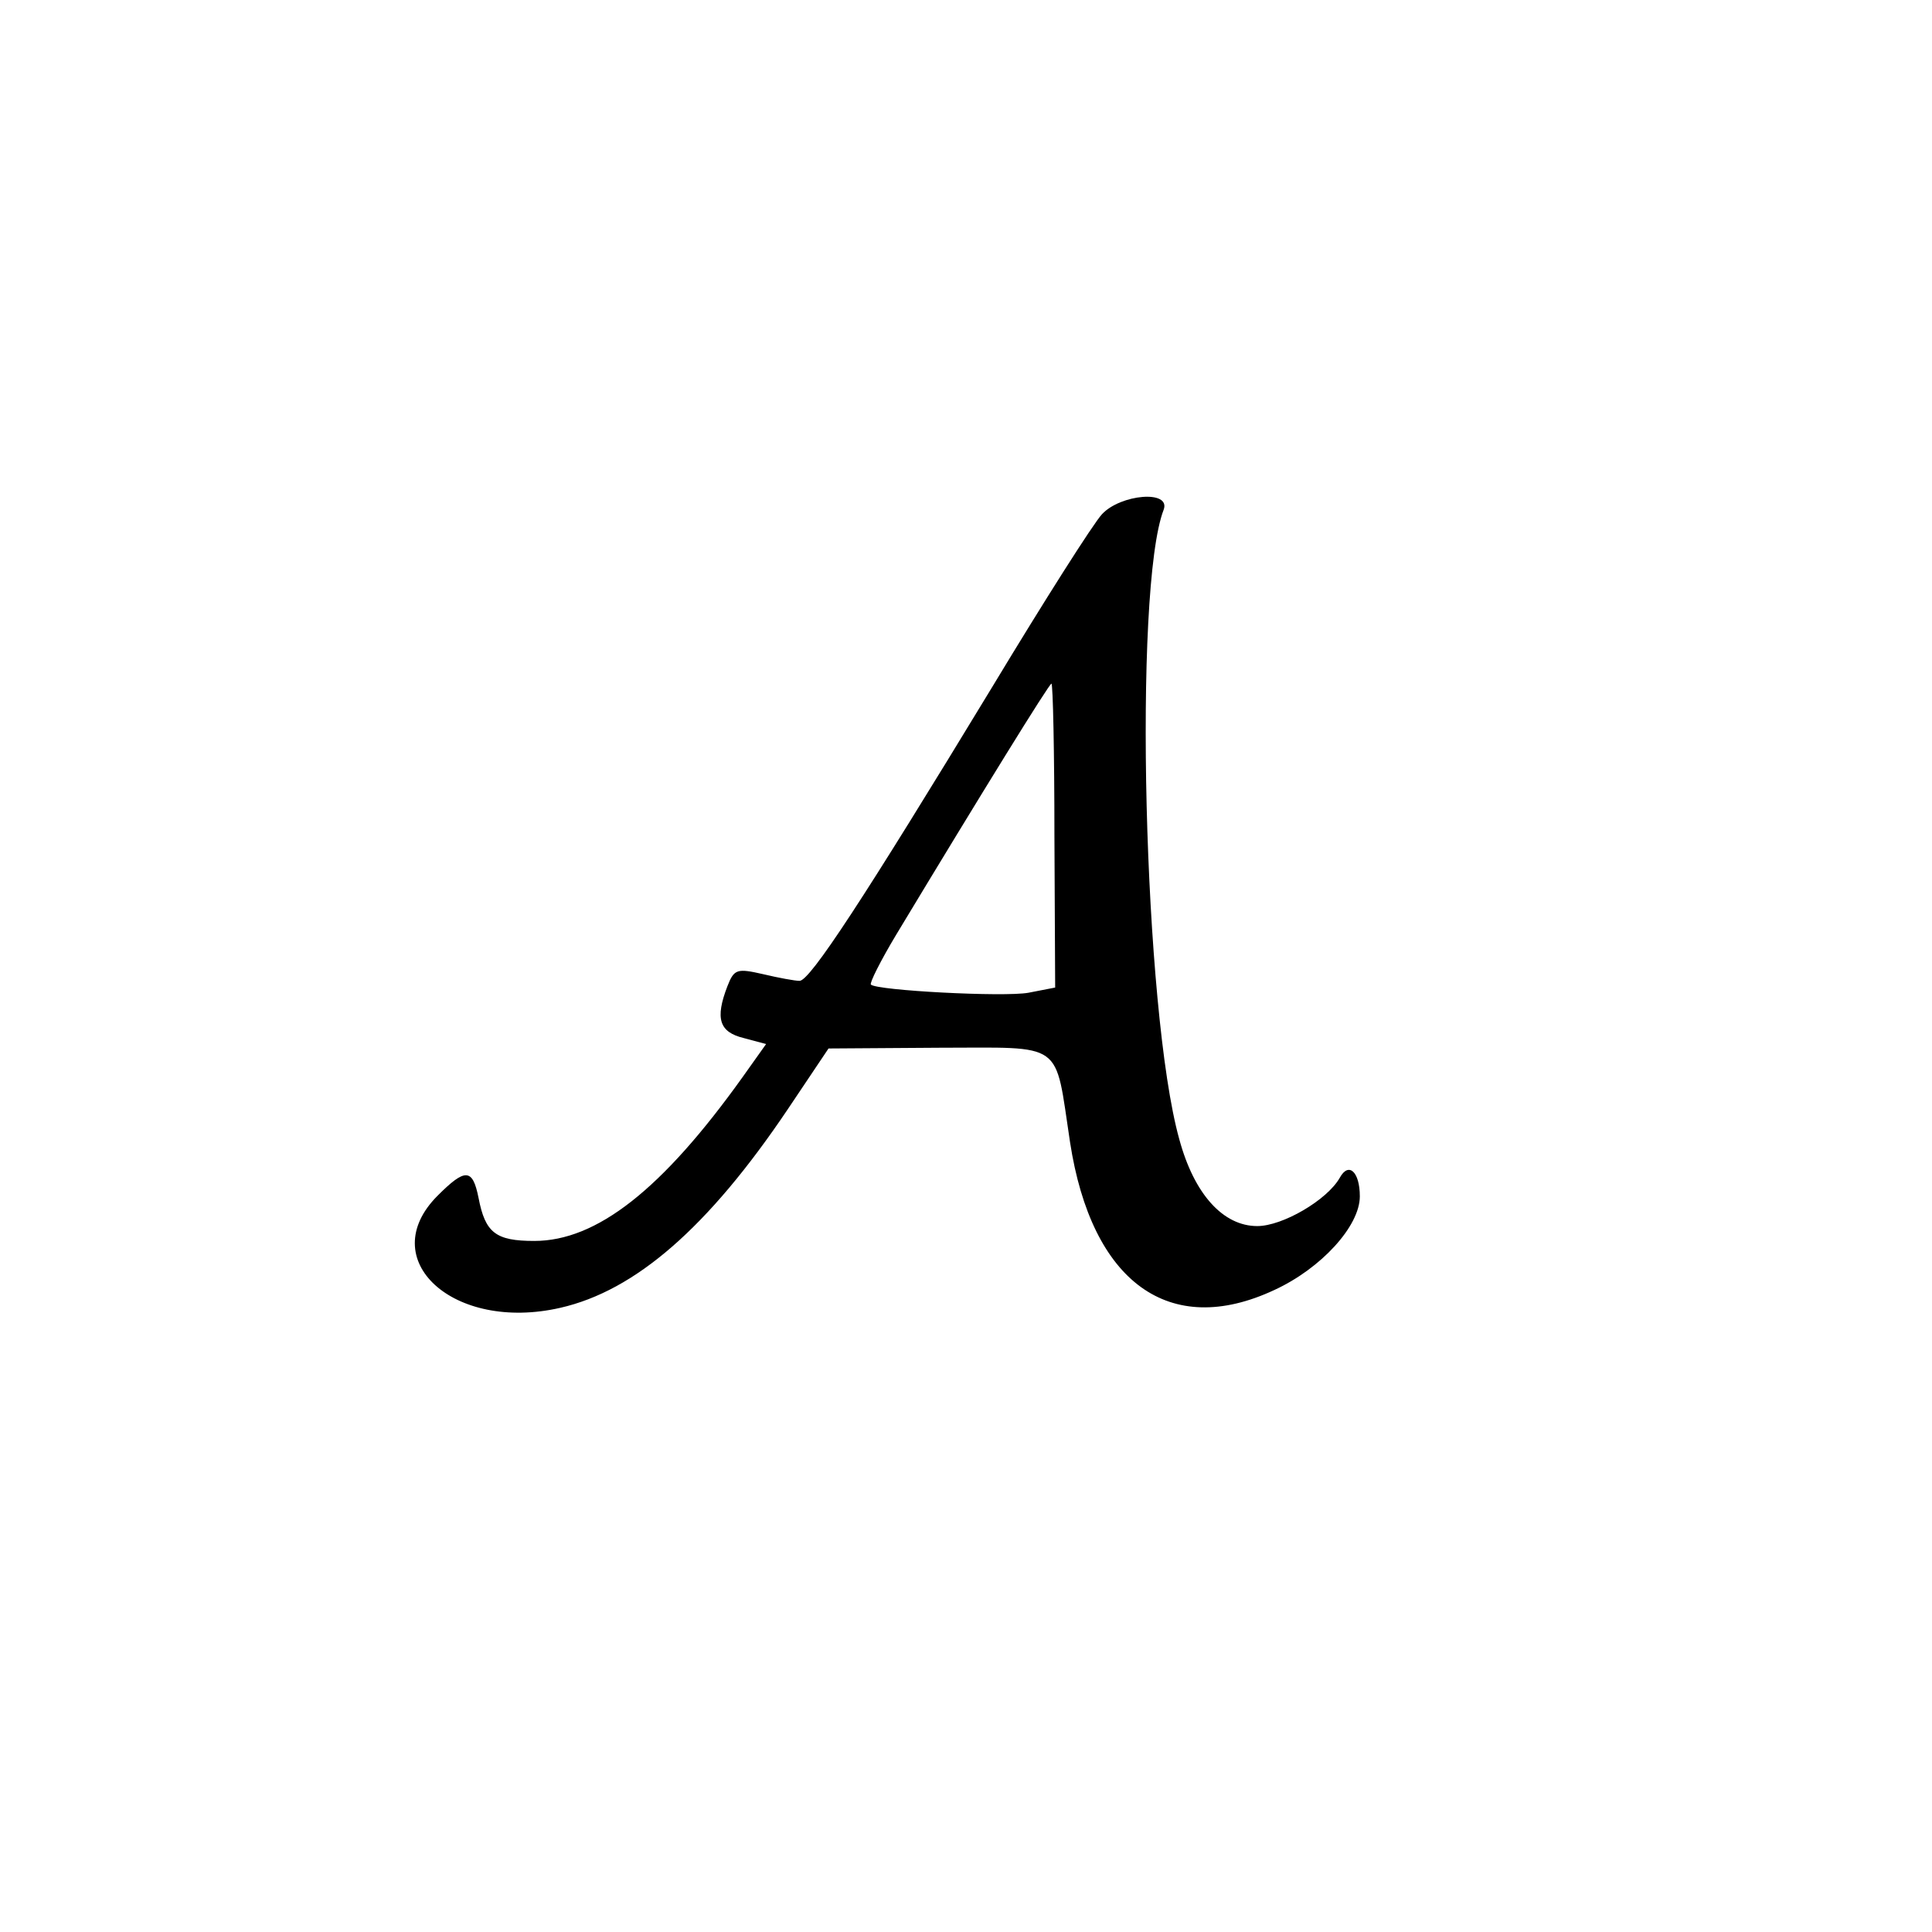 <?xml version="1.0" standalone="no"?>
<!DOCTYPE svg PUBLIC "-//W3C//DTD SVG 20010904//EN"
 "http://www.w3.org/TR/2001/REC-SVG-20010904/DTD/svg10.dtd">
<svg version="1.0" xmlns="http://www.w3.org/2000/svg"
 width="260pt" height="260pt" viewBox="0 0 260 260"
 preserveAspectRatio="xMidYMid meet">
<g transform="translate(0,260) scale(0.1,-0.1)"
fill="#000000" stroke="none">
<path d="M1483 1908 c-12 -13 -78 -117 -148 -233 -173 -285 -245 -395 -259
-395 -6 0 -28 4 -49 9 -35 8 -39 7 -48 -16 -17 -44 -11 -62 22 -70 l30 -8 -32
-45 c-108 -151 -196 -220 -280 -220 -52 0 -66 11 -75 58 -8 40 -18 40 -55 3
-86 -86 21 -184 165 -151 101 23 199 108 306 267 l55 82 148 1 c171 0 156 11
177 -127 29 -189 134 -265 275 -199 63 29 115 86 115 126 0 33 -15 47 -27 25
-17 -30 -77 -65 -111 -65 -46 0 -85 43 -105 117 -48 172 -62 741 -21 847 10
27 -58 21 -83 -6z m-64 -433 l1 -204 -36 -7 c-33 -6 -204 3 -212 11 -2 2 13
32 34 67 117 194 206 338 209 338 2 0 4 -92 4 -205z"/>
</g>
</svg>
